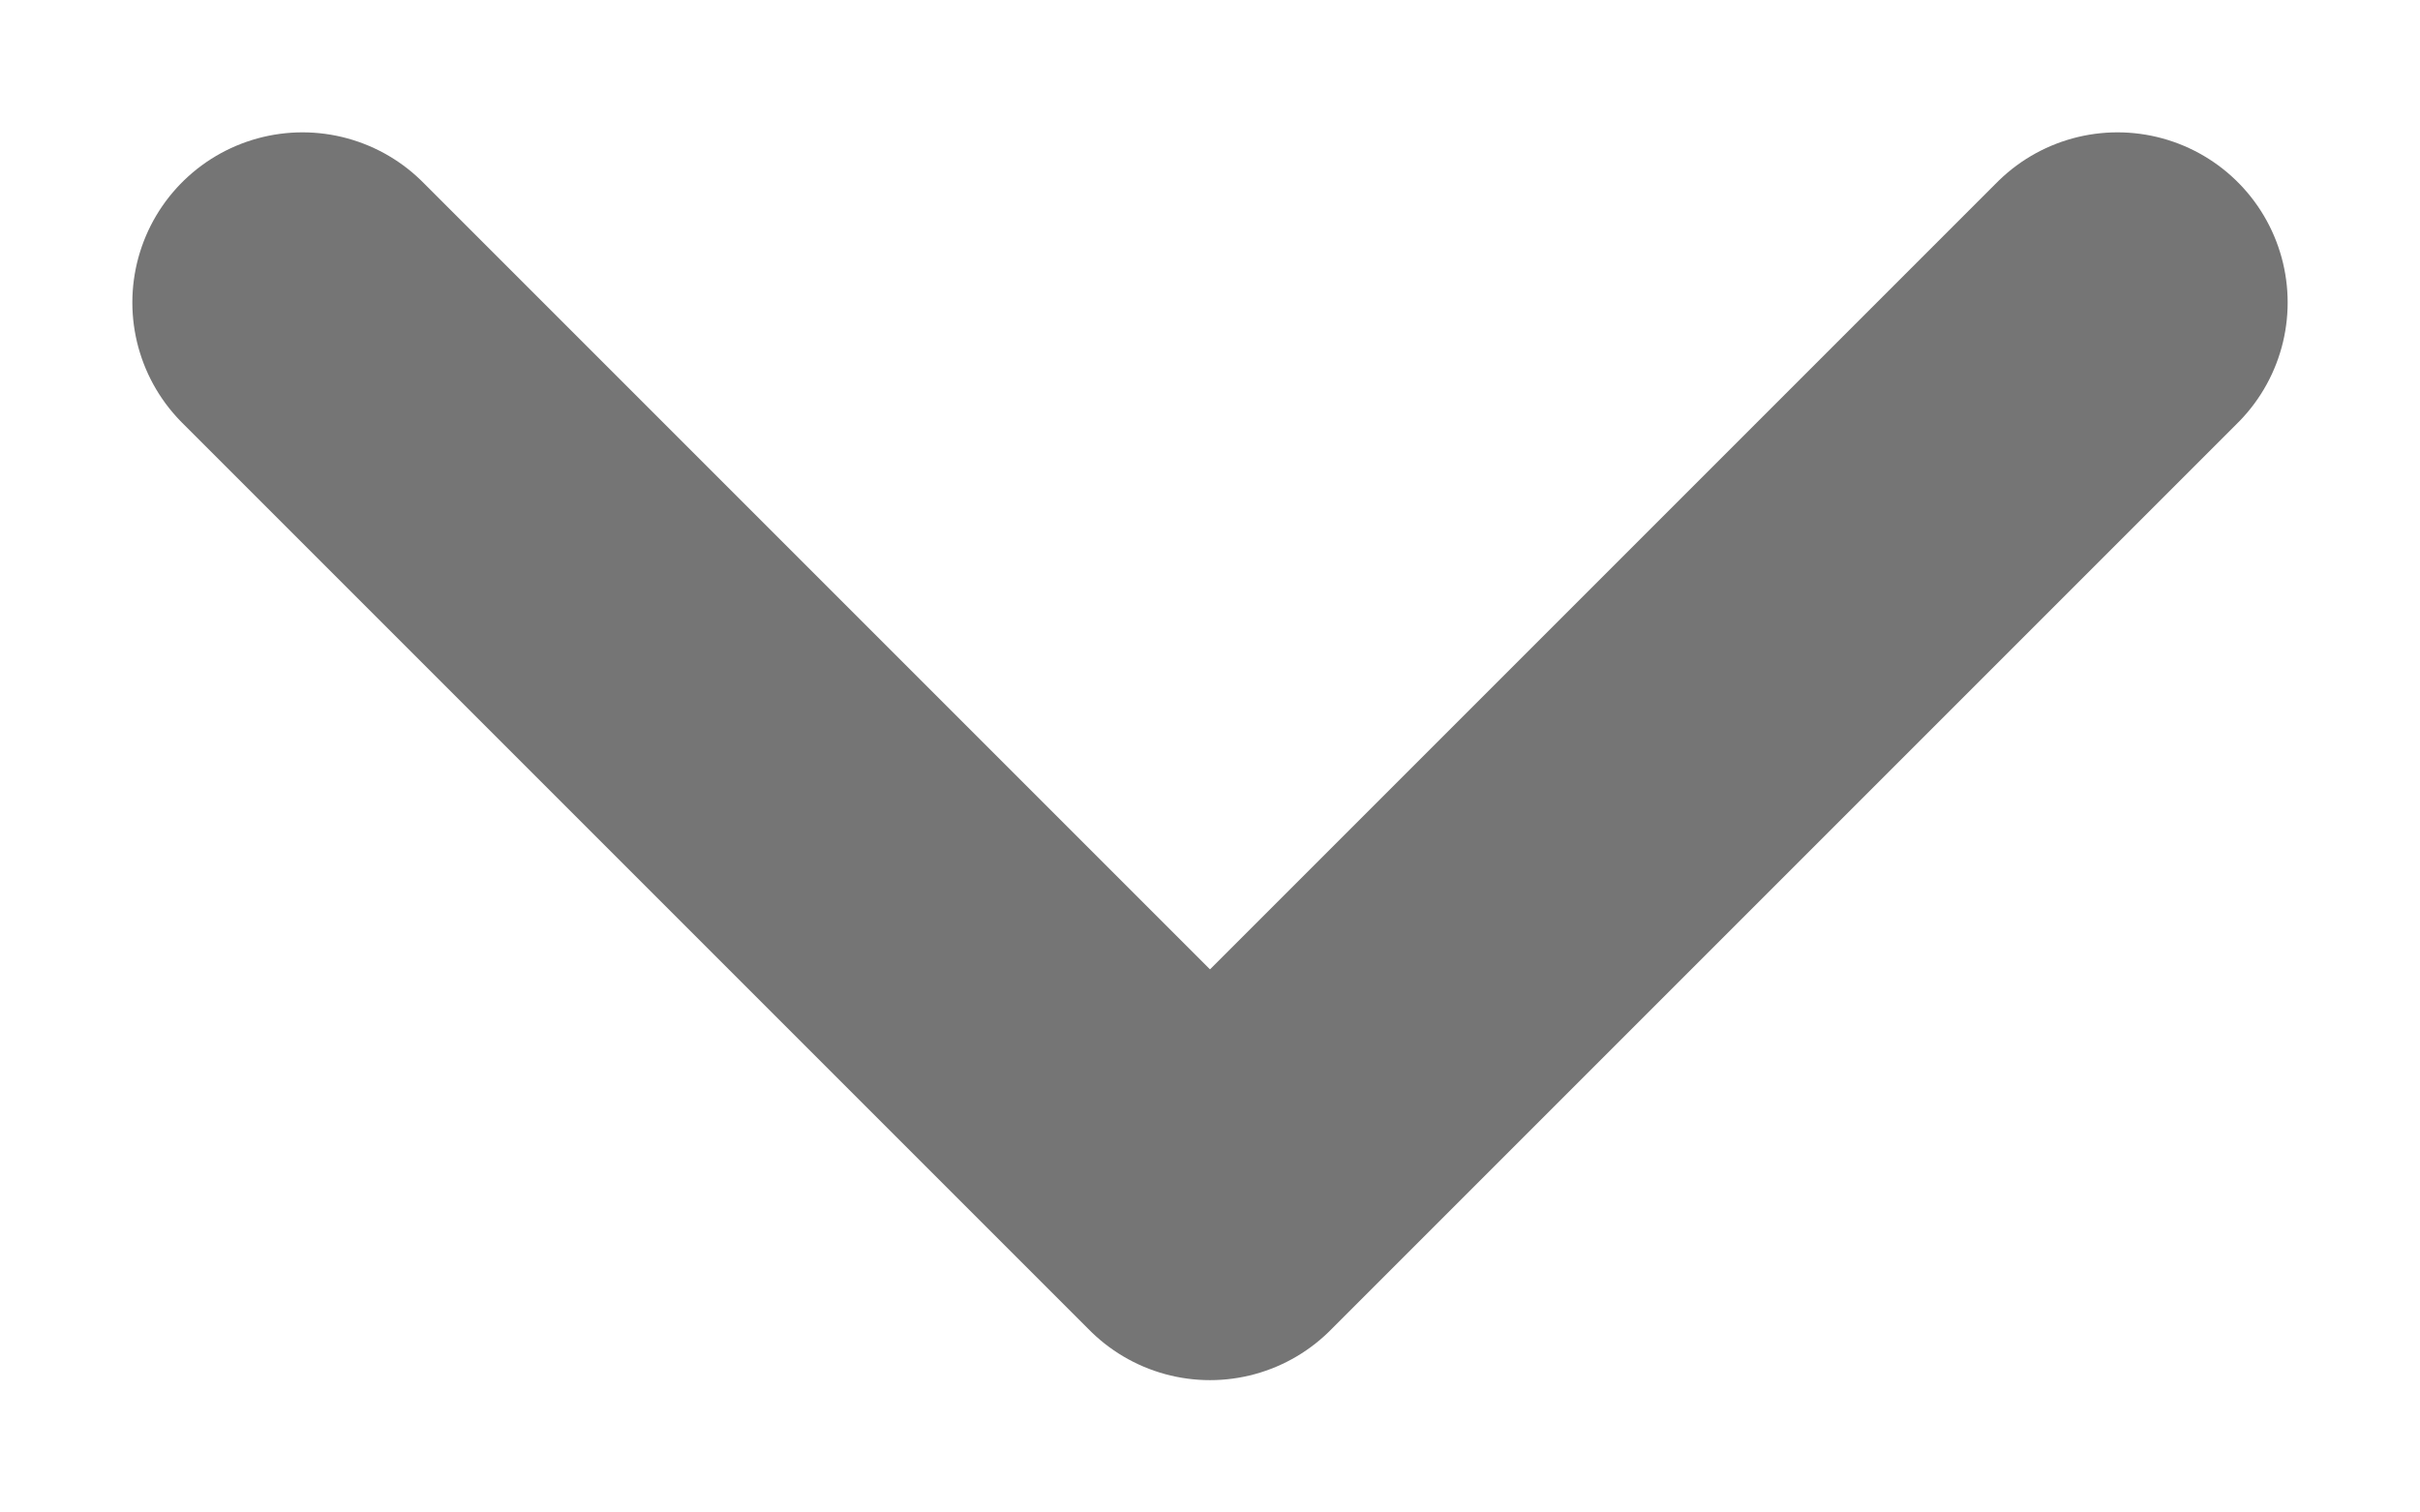 <svg width="16" height="10" viewBox="0 0 16 10" fill="none" xmlns="http://www.w3.org/2000/svg">
<path d="M2 2L8 8L14 2" stroke="#757575" stroke-width="2.25" stroke-linecap="round" stroke-linejoin="round"/>
</svg>

